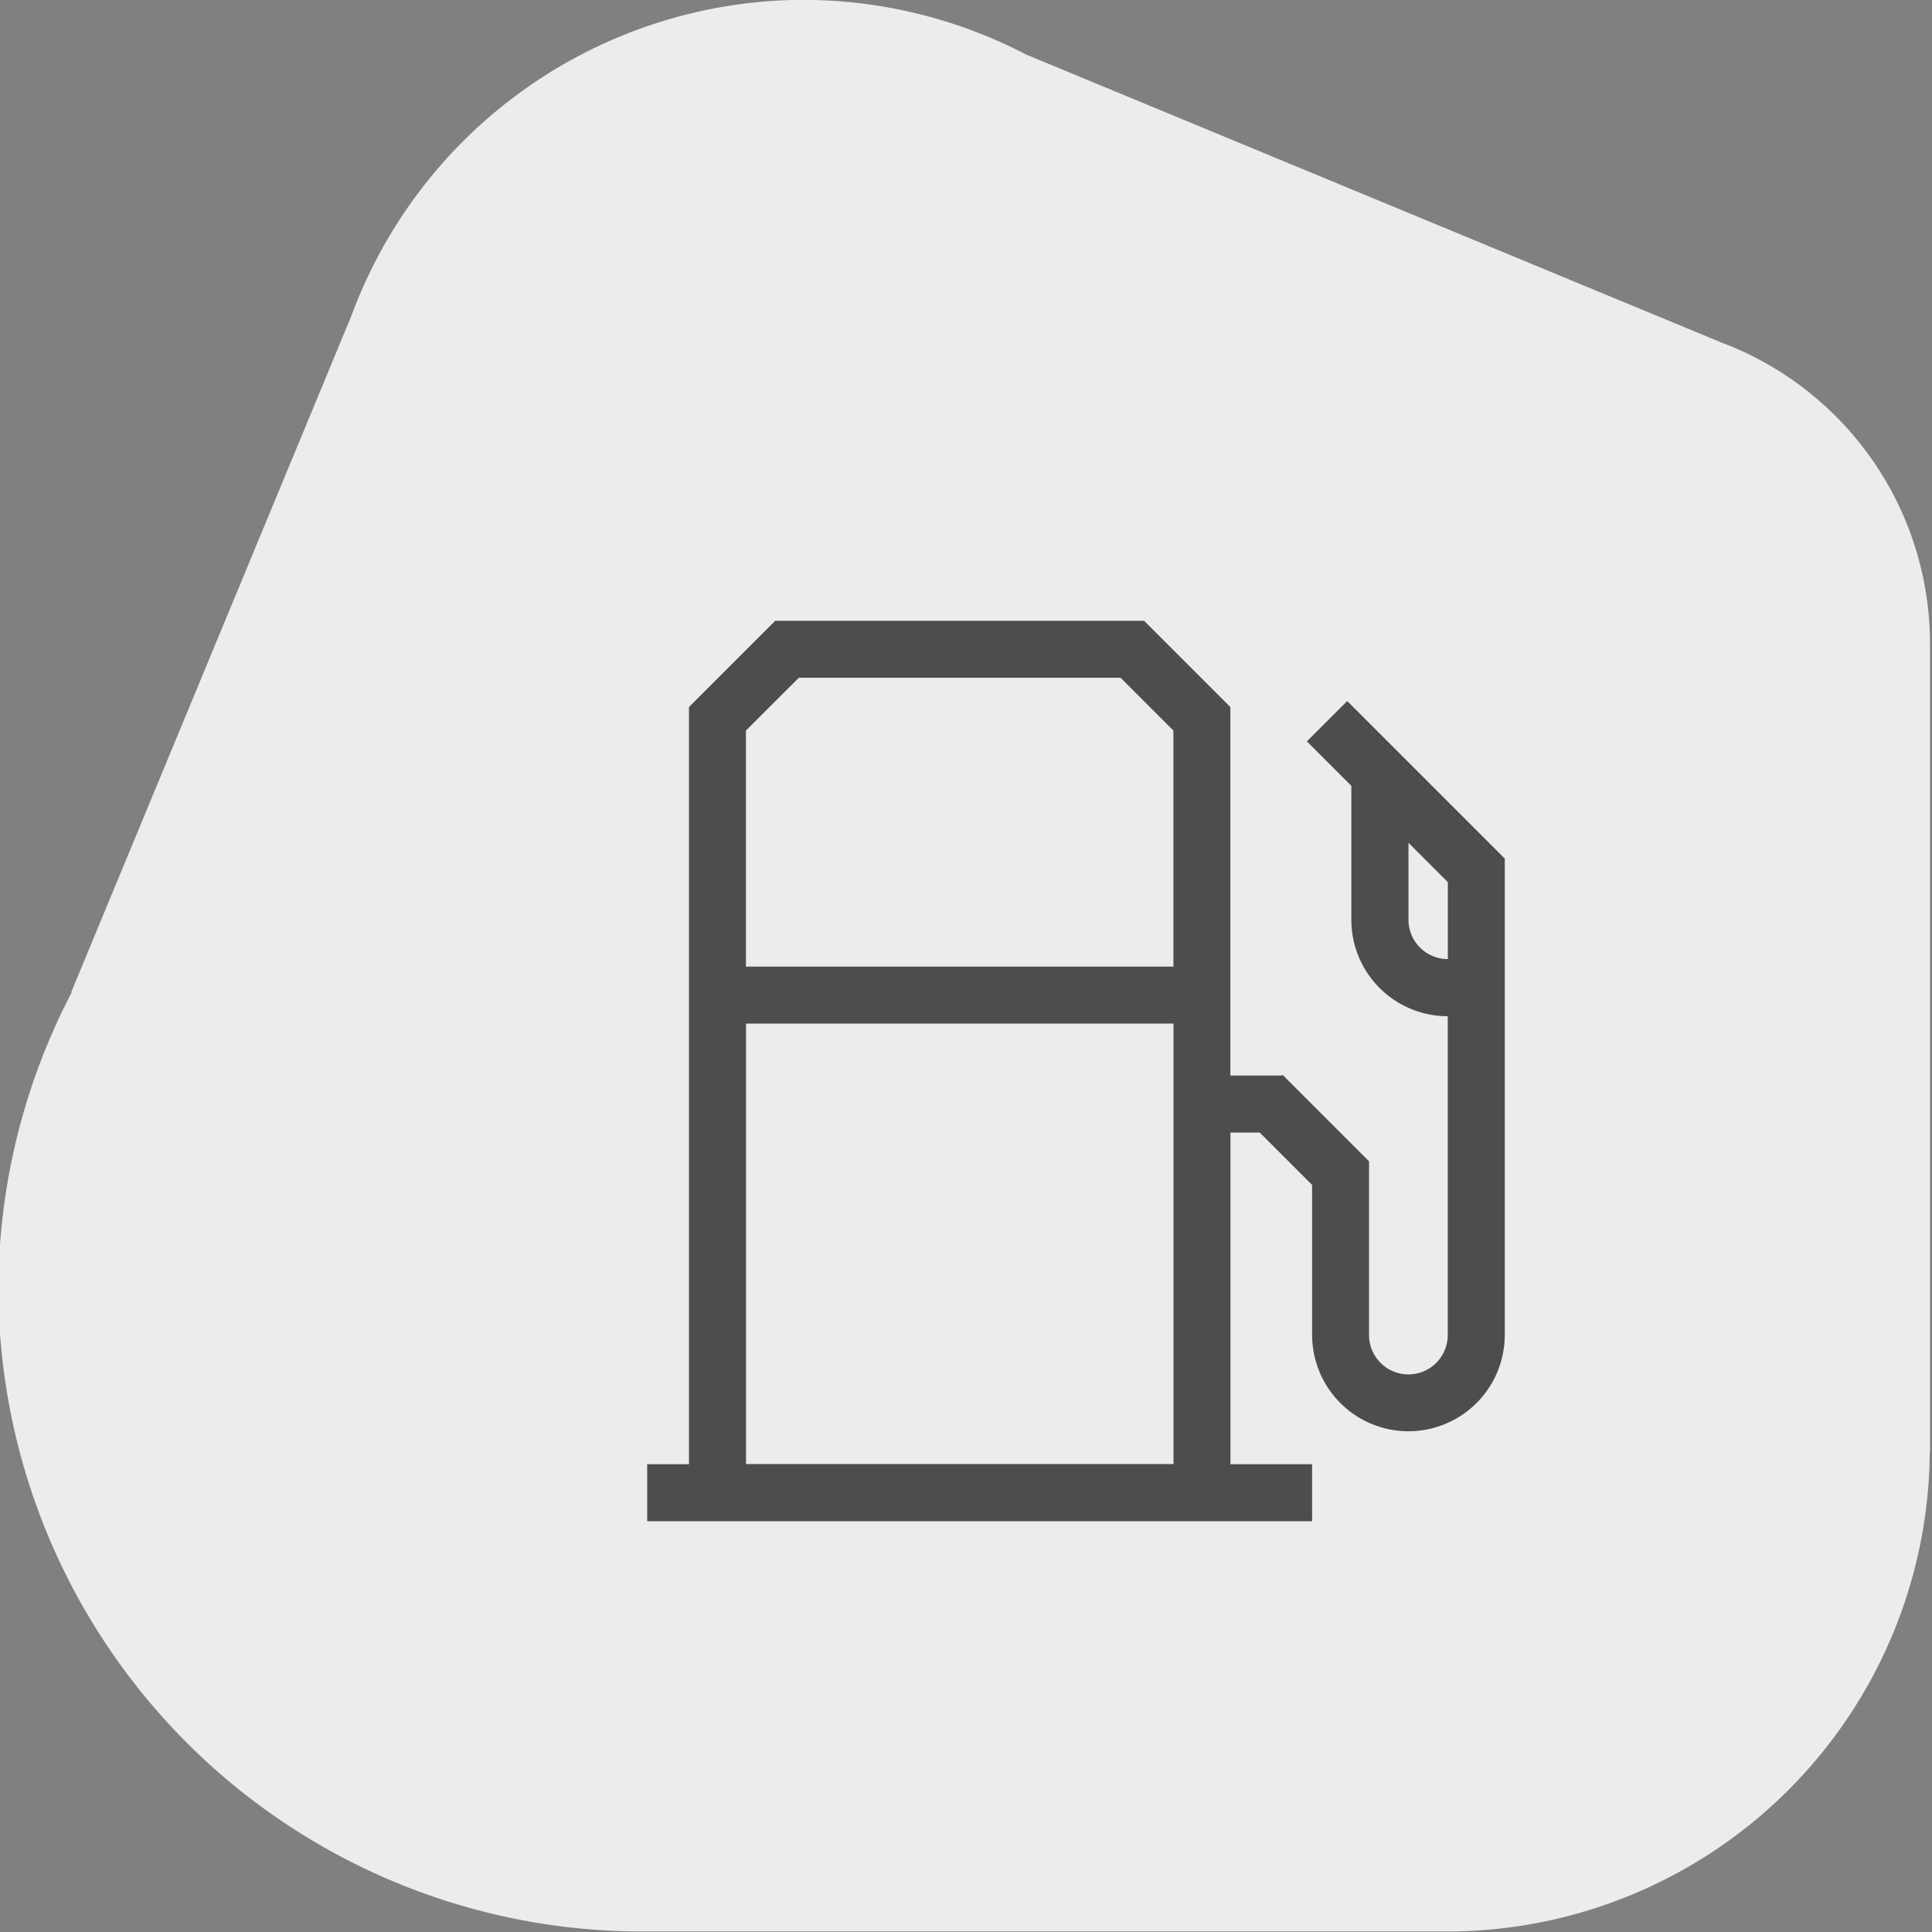 <?xml version="1.0" encoding="UTF-8" standalone="no"?>
<!-- Created with Inkscape (http://www.inkscape.org/) -->

<svg
   width="90"
   height="90"
   viewBox="0 0 90 90"
   version="1.1"
   id="svg1"
   inkscape:version="1.3.2 (091e20e, 2023-11-25, custom)"
   sodipodi:docname="range.svg"
   xmlns:inkscape="http://www.inkscape.org/namespaces/inkscape"
   xmlns:sodipodi="http://sodipodi.sourceforge.net/DTD/sodipodi-0.dtd"
   xmlns="http://www.w3.org/2000/svg"
   xmlns:svg="http://www.w3.org/2000/svg">
  <rect x="0" y="0" width="90" height="90" fill="#808080" stroke="none"/>
  <sodipodi:namedview
     id="namedview1"
     pagecolor="#ffffff"
     bordercolor="#000000"
     borderopacity="0.25"
     inkscape:showpageshadow="2"
     inkscape:pageopacity="0.0"
     inkscape:pagecheckerboard="0"
     inkscape:deskcolor="#d1d1d1"
     inkscape:document-units="px"
     inkscape:zoom="3.9878868"
     inkscape:cx="63.316742"
     inkscape:cy="23.822141"
     inkscape:window-width="1920"
     inkscape:window-height="1018"
     inkscape:window-x="-6"
     inkscape:window-y="-6"
     inkscape:window-maximized="1"
     inkscape:current-layer="g135" />
  <defs
     id="defs1" />
  <g
     inkscape:label="Layer 1"
     inkscape:groupmode="layer"
     id="layer1">
    <g
       id="g135"
       transform="matrix(0.945,0,0,0.945,-531.53,540.594)">
      <g
         id="g77-7-0"
         transform="matrix(1.058,0,0,1.058,78.267,-370.129)"
         style="fill:#ececec;fill-opacity:1">
        <g
           id="g72-0-2-8"
           transform="translate(-5.431,24.85)"
           style="fill:#ececec;fill-opacity:1">
          <g
             id="g68-0-9-5-8-7"
             transform="translate(108.341,-20.34)"
             style="fill:#ececec;fill-opacity:1">
            <path
               id="path44-6-4-7-05-6-0-4-6-8-7-8-3"
               style="fill:#ececec;fill-opacity:1;stroke-width:0.93"
               inkscape:transform-center-x="-0.1984375"
               inkscape:transform-center-y="-0.099218749"
               d="m 392.168,-195.375 a 22.5,22.5 0 0 0 -21.047,14.711 l -13.057,31.522 0.023,0.009 a 30,30 0 0 0 -3.418,13.758 30,30 0 0 0 29.991,30 v 5.2e-4 h 37.488 v -0.002 a 22.5,22.5 0 0 0 0.021,0.002 22.5,22.5 0 0 0 22.489,-22.347 h 0.011 v -37.52 h -0.009 a 15,15 0 0 0 0.009,-0.132 15,15 0 0 0 -9.725,-14.038 l -32.384,-13.413 a 22.5,22.5 0 0 0 -10.392,-2.549 z" />
          </g>
        </g>
      </g>
      <g
         id="g135-5"
         transform="matrix(4,0,0,4,-1755.479,1639.113)"
         style="fill:#4d4d4d">
        <path
           id="rect5-9-0-1-1-8-7-9-7-4-3-1-8-8-9-0-2-8-4-3-9"
           style="fill:#4d4d4d;fill-opacity:1;fill-rule:evenodd;stroke-width:0.057"
           d="m 589.042,-545.144 -0.002,0.002 h -0.006 v 0.006 l -1.057,1.057 0.002,0.002 h -0.002 v 9.329 h -0.515 v 0.703 h 8.194 v -0.703 h -1.006 v -4.087 h 0.361 l 0.645,0.645 v 1.849 a 1.188,1.188 0 0 0 0,1.3e-4 v 0.006 h 5e-4 a 1.188,1.188 0 0 0 1.187,1.181 1.188,1.188 0 0 0 1.187,-1.181 h 1.3e-4 v -0.006 a 1.188,1.188 0 0 0 0,-1.3e-4 v -5.871 h -7.5e-4 l -1.941,-1.941 -0.497,0.497 0.548,0.548 v 1.651 a 1.188,1.188 0 0 0 0,1.3e-4 1.188,1.188 0 0 0 1.188,1.188 v 3.93 a 0.485,0.485 0 0 1 -0.485,0.484 0.485,0.485 0 0 1 -0.485,-0.485 0.485,0.485 0 0 1 0,-1.3e-4 v -2.139 h -0.002 l 0.002,-0.002 -1.065,-1.065 -0.008,0.008 h -0.636 v -4.539 h -0.002 l 0.002,-0.002 -1.057,-1.057 v -0.006 h -0.006 l -0.002,-0.002 -0.002,0.002 h -4.54 z m 0.289,0.704 h 3.965 l 0.651,0.651 v 2.909 h -5.268 v -2.909 z m 7.513,2.034 0.485,0.485 v 0.948 a 0.485,0.485 0 0 1 -0.485,-0.485 0.485,0.485 0 0 1 0,-1.3e-4 h 1.3e-4 z m -8.164,2.228 h 5.268 v 5.428 h -5.268 z" />
      </g>
    </g>
  </g>
</svg>
